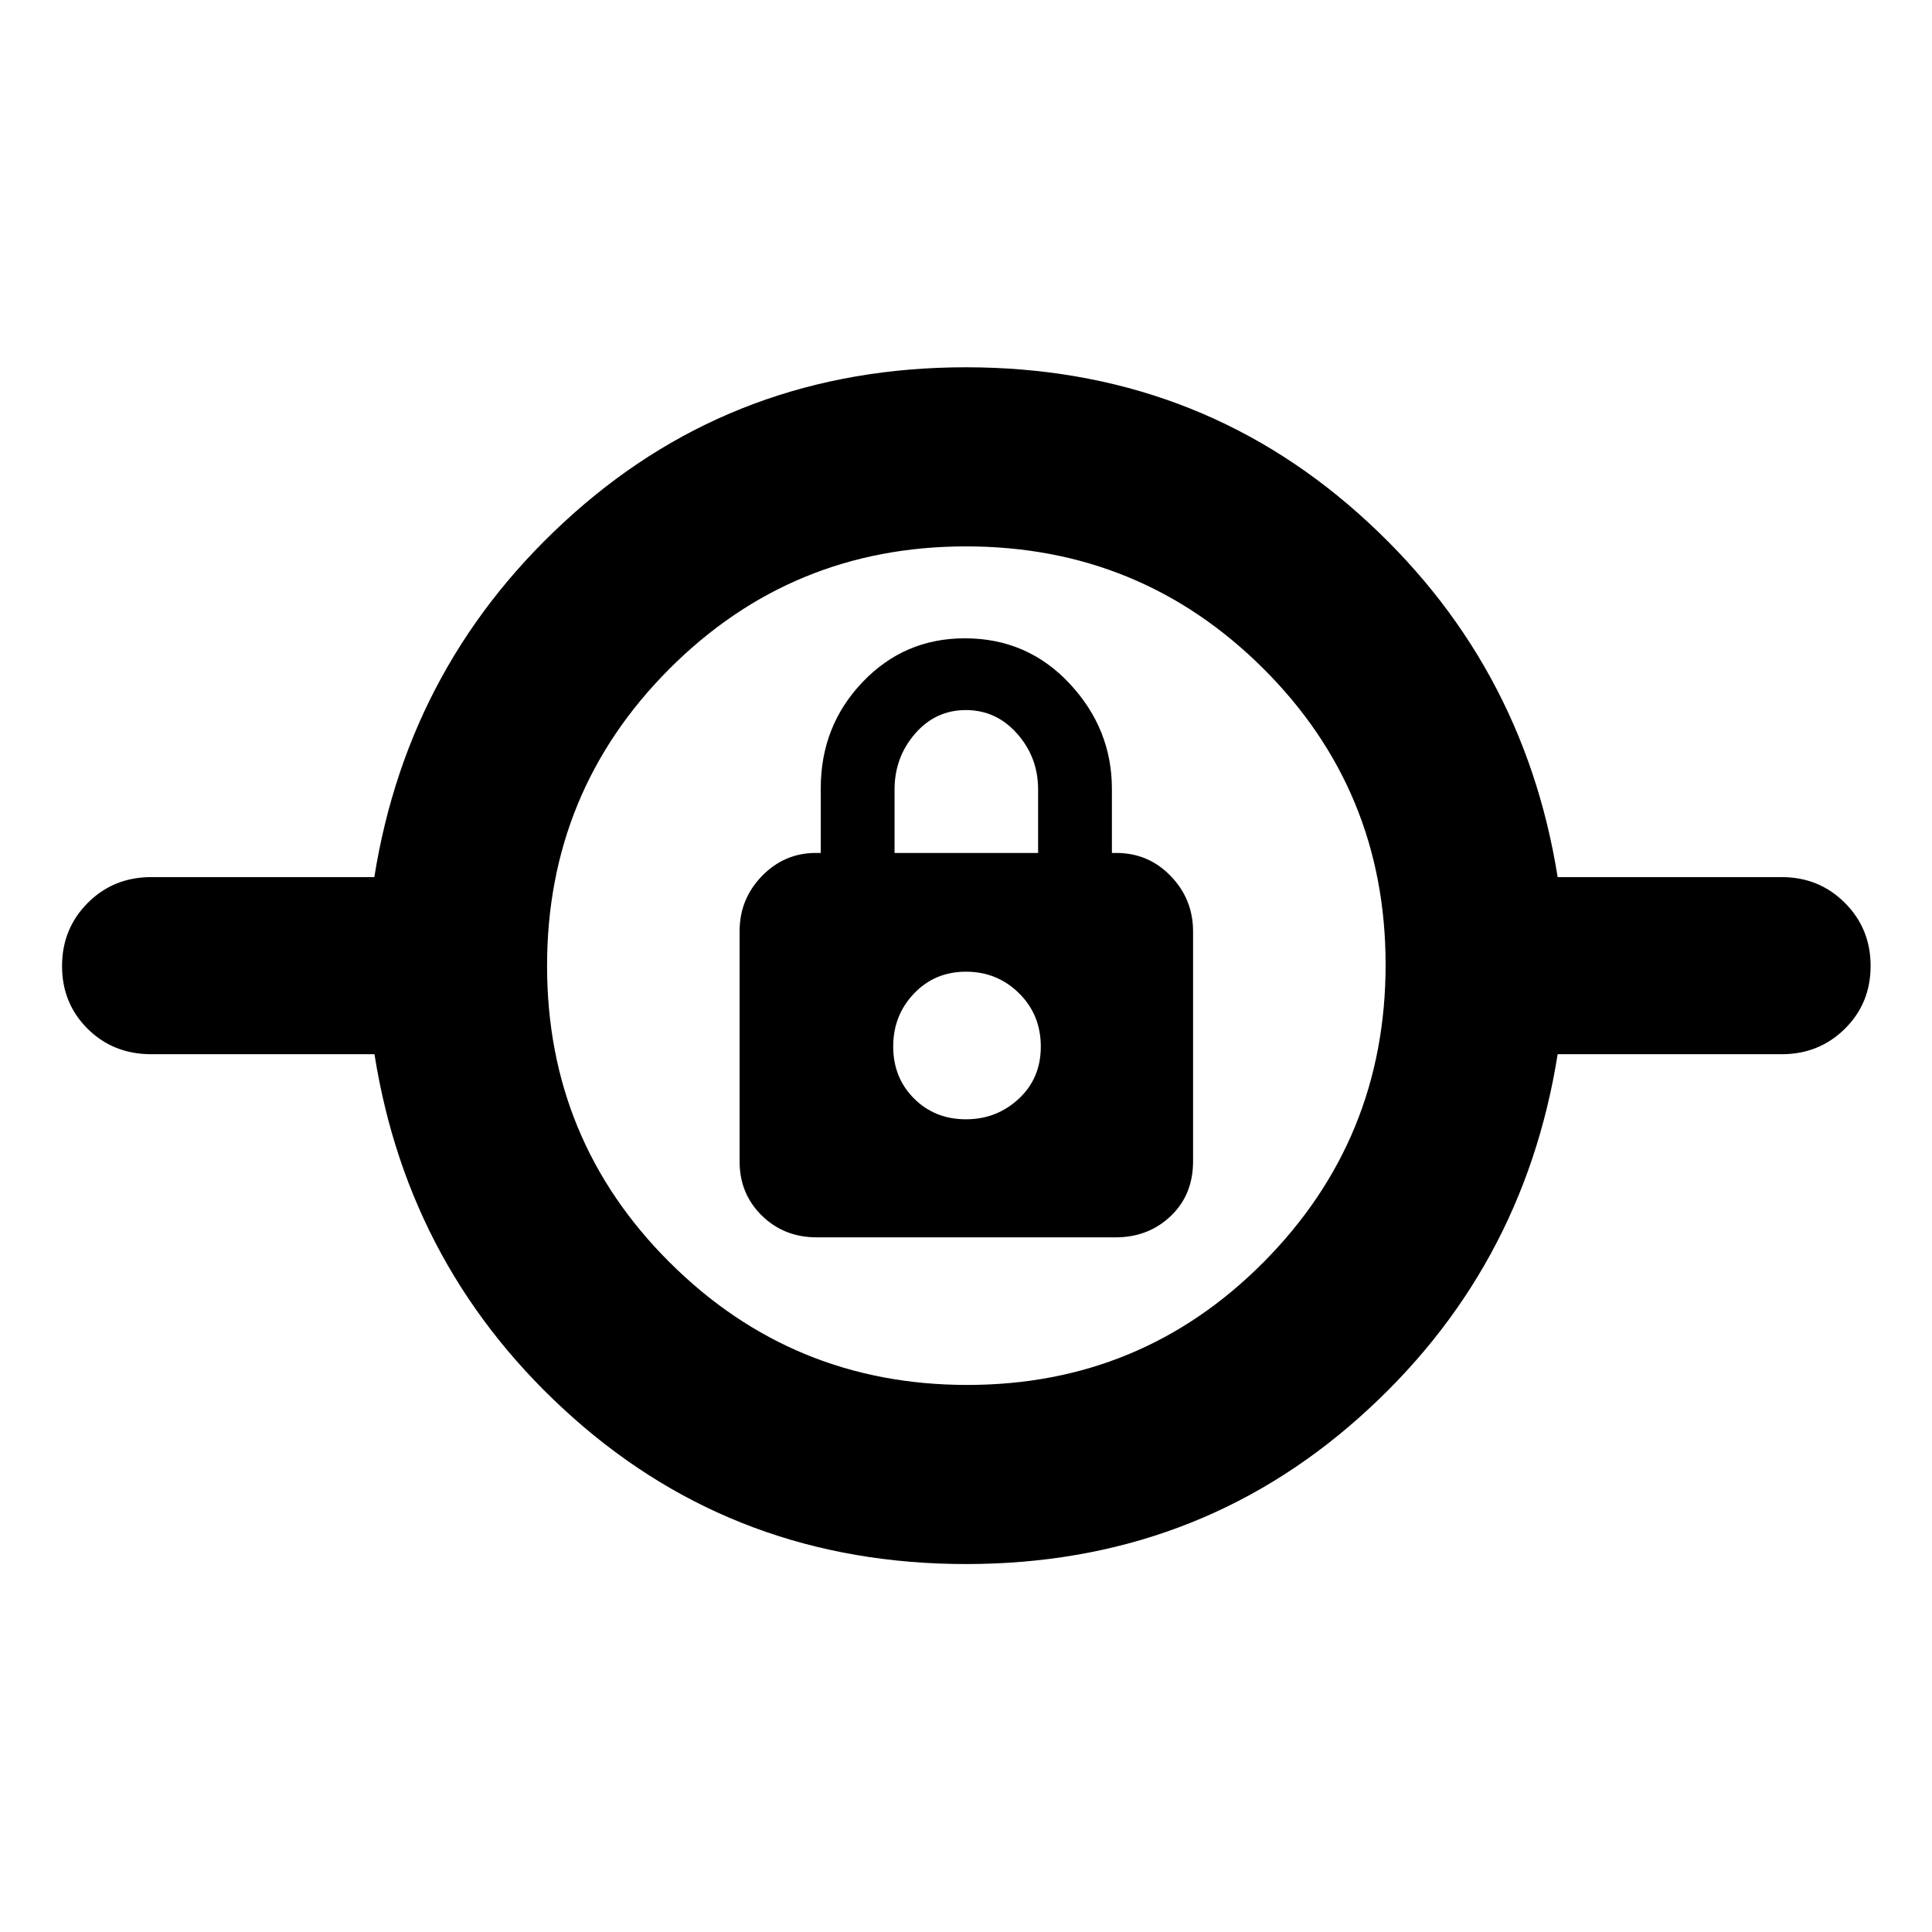<svg xmlns="http://www.w3.org/2000/svg" height="40" viewBox="0 -960 960 960" width="40"><path d="M480.03-182.83q-113.36 0-195.11-72.59-81.75-72.58-98.85-180.75H75.11q-18.82 0-31.55-12.62t-12.73-31.19q0-18.56 12.78-31.37 12.77-12.82 31.56-12.82H186Q203.17-632 284.88-704.75q81.72-72.75 195.09-72.75 113.36 0 195.11 72.75 81.75 72.75 98.91 180.58h111.34q18.58 0 31.37 12.79 12.8 12.79 12.8 31.36 0 18.56-12.8 31.21-12.79 12.64-31.37 12.64H773.99Q756.83-328 675.12-255.42q-81.72 72.59-195.09 72.59Zm.61-89q86.69 0 147.28-61.06 60.58-61.05 60.58-147.75 0-86.69-60.89-147.28-60.89-60.58-147.59-60.58-86.69 0-147.44 60.89t-60.75 147.59q0 86.69 61.06 147.44 61.05 60.75 147.75 60.75Zm-74.83-73.34h148.56q16.22 0 27.34-10.56 11.12-10.57 11.12-27.25v-114.18q0-16.01-11.07-27.51t-27.09-11.5h-2.17V-568q0-29.83-21.02-52.33-21.03-22.5-52.05-22.5-30.1 0-50.85 21.78t-20.75 52.72v32.16h-2.5q-15.6 0-26.71 11.45-11.12 11.44-11.12 27.48v114.37q0 16.04 11.04 26.87 11.04 10.83 27.27 10.83ZM480-403.83q-15.5 0-25.83-10.34-10.34-10.33-10.34-25.83 0-15.5 10.34-26.33 10.33-10.84 25.83-10.84 15.5 0 26.33 10.69 10.84 10.68 10.84 26.5 0 15.81-10.98 25.98T480-403.83Zm-35.5-132.34v-31.53q0-15.97 10.17-27.72 10.18-11.75 25.27-11.75t25.49 11.75q10.4 11.75 10.4 27.72v31.53H444.5ZM480-440Z"/></svg>